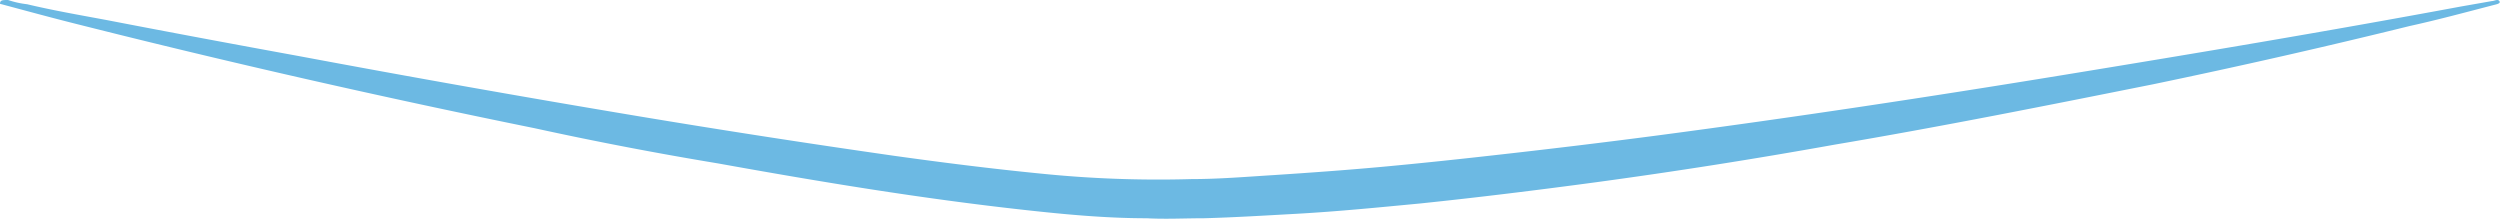<svg id="Layer_1" data-name="Layer 1" xmlns="http://www.w3.org/2000/svg" viewBox="0 0 118.1 10.33"><defs><style>.cls-1{fill:#6cb9e3;}</style></defs><title>subline</title><path class="cls-1" d="M1.28.2C2.5.49,3.76.71,5,.94c3,.58,6,1.14,9.07,1.7,5.34,1,10.7,1.95,16.09,2.85q6,1,12.08,1.87c2.29.32,4.59.61,6.92.84a54.64,54.64,0,0,0,7.13.26c1.3,0,2.6-.11,3.9-.19,1.68-.11,3.35-.23,5-.38s3.56-.35,5.33-.55c2.6-.29,5.18-.6,7.77-.94,6.44-.85,12.84-1.82,19.2-2.86S110,1.47,116.24.31l1.48-.26c.11,0,.27-.11.35,0s-.12.15-.24.18c-1.35.35-2.68.71-4,1q-6,1.48-12.11,2.75c-5,1-10,2-15.09,2.86Q81,7.85,75.39,8.61c-2.75.37-5.5.71-8.28,1-2,.19-3.9.38-5.87.49-1.46.08-2.91.17-4.36.21-.91,0-1.81.05-2.72,0-1.92,0-3.84-.18-5.74-.39-4.91-.54-9.72-1.34-14.5-2.2Q29.57,7,25.27,6.06,14.34,3.84,3.68,1.15C2.44.84,1.23.51,0,.18,0,0,.13,0,.38,0A4.34,4.34,0,0,0,1.28.2Z"/></svg>